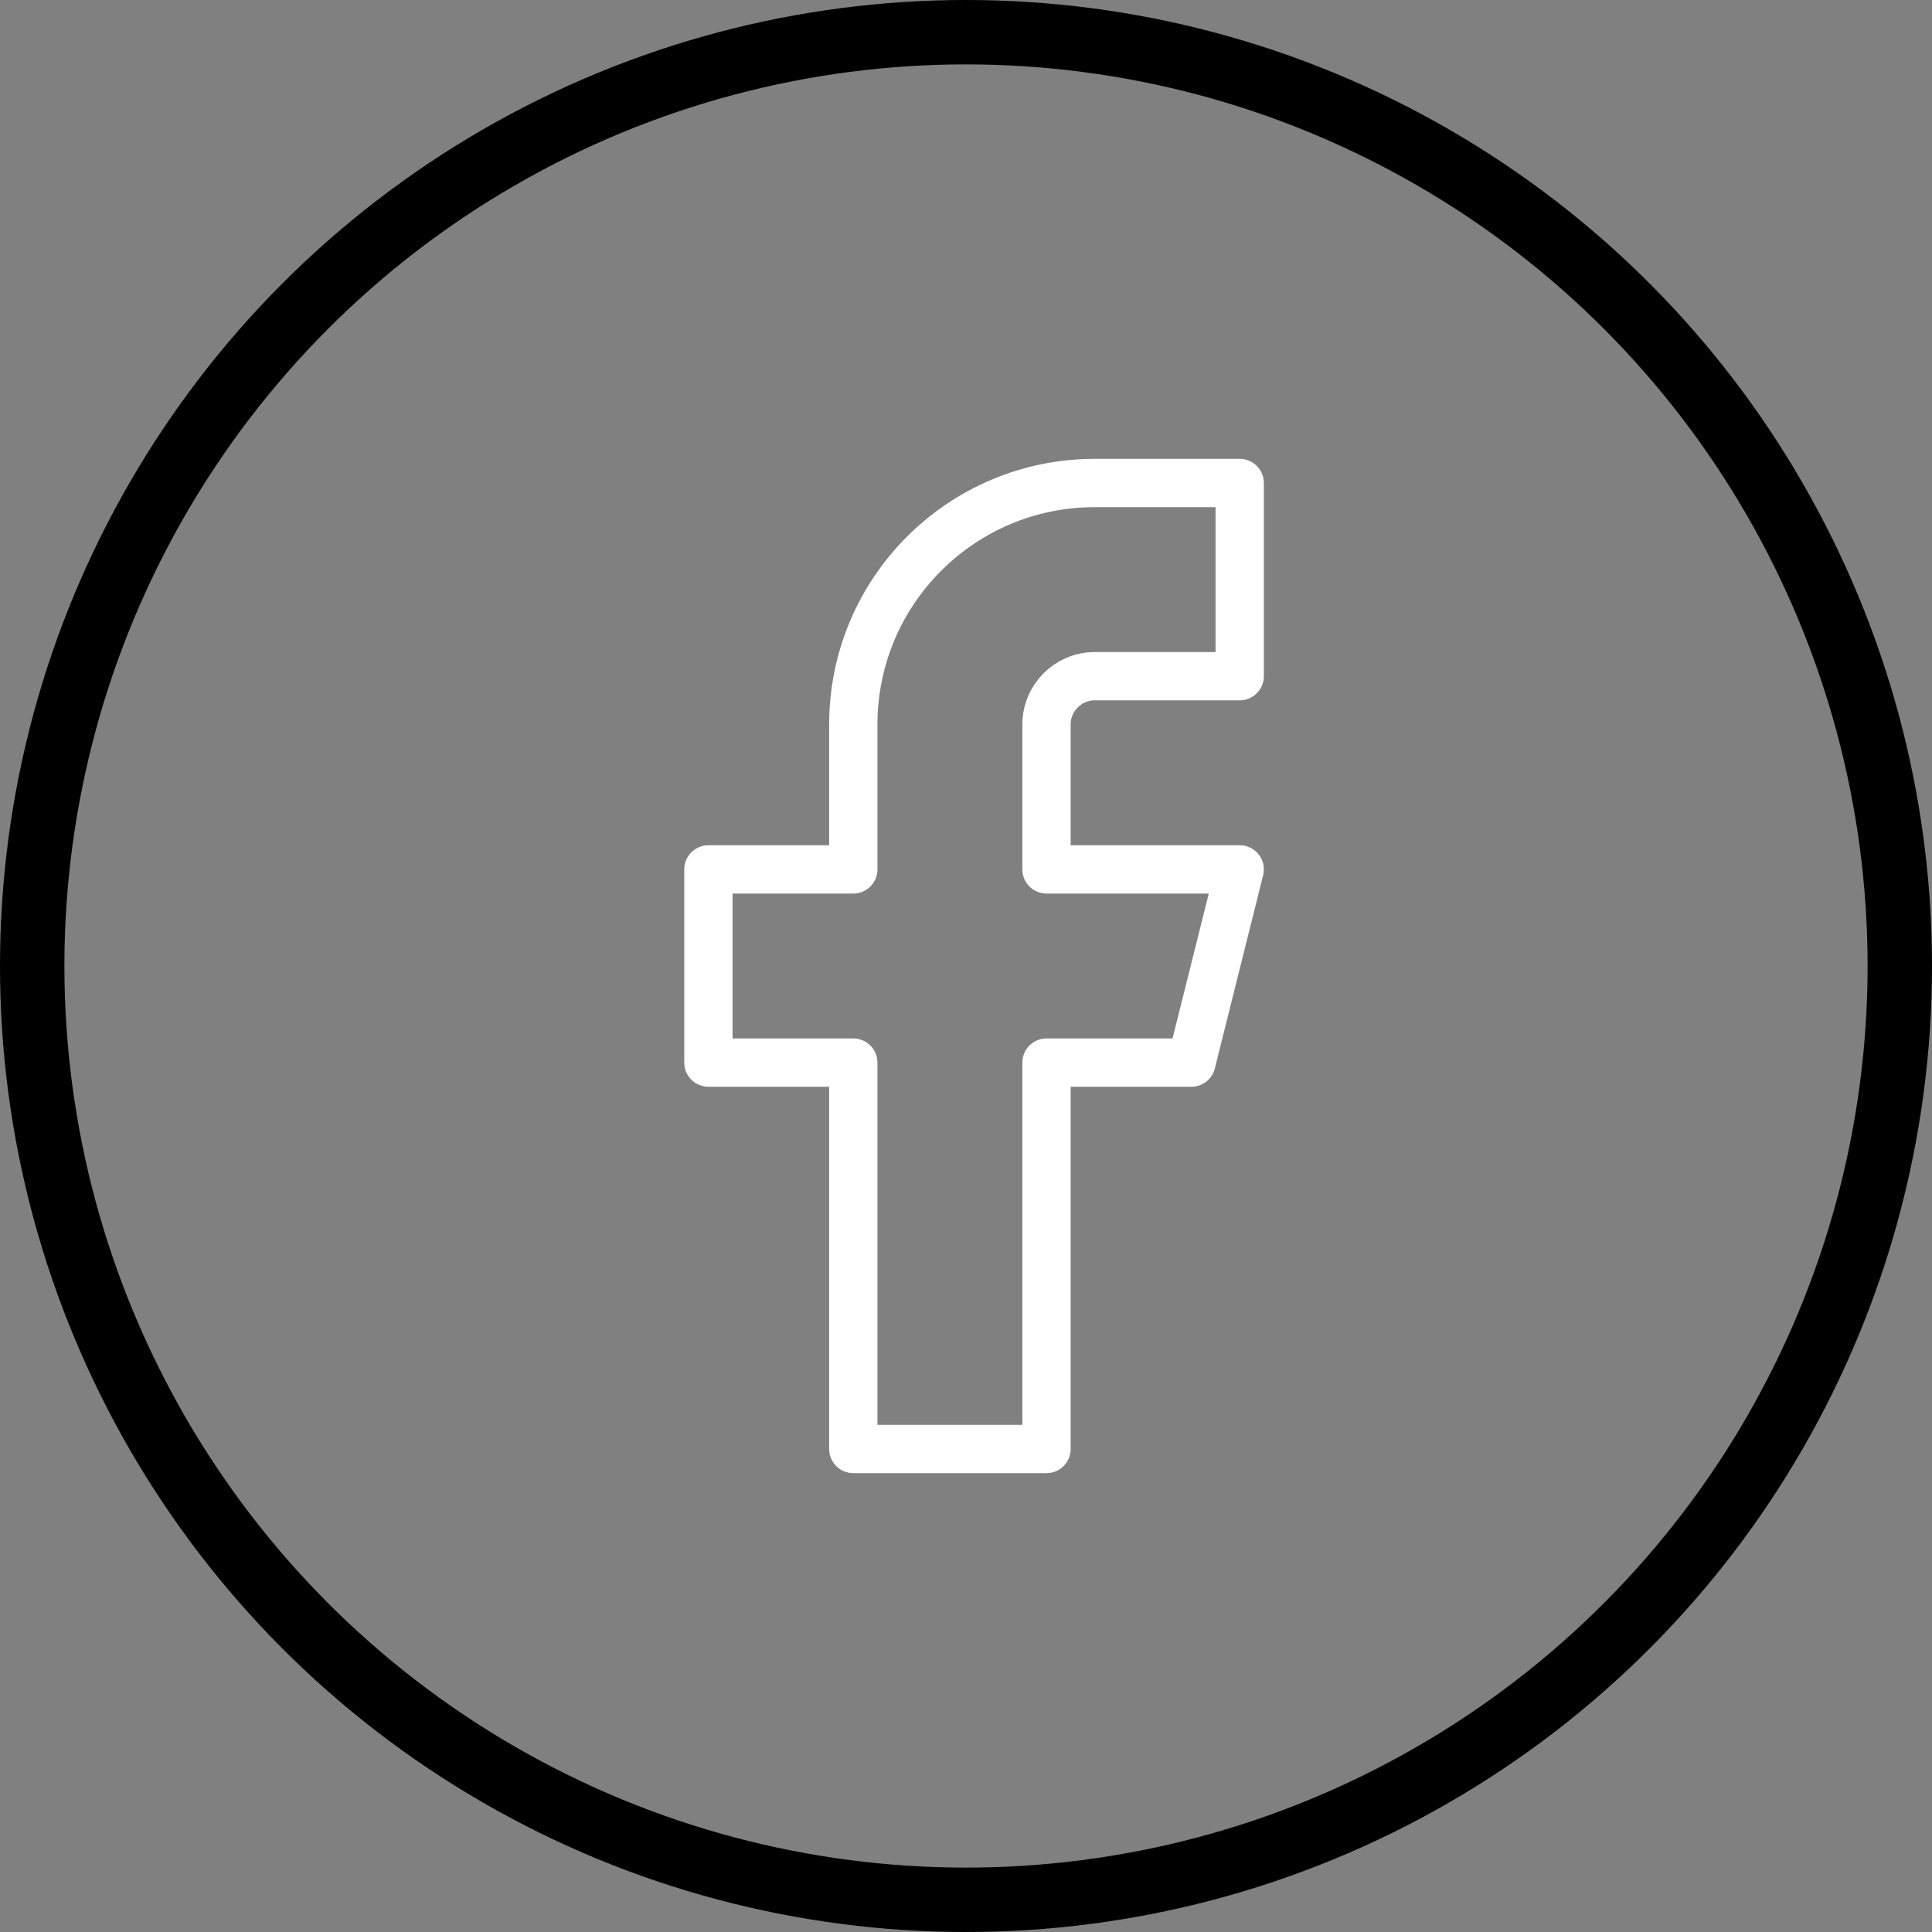 <svg width="60" height="60" viewBox="0 0 60 60" fill="none" xmlns="http://www.w3.org/2000/svg">
<rect x="0" y="0" width="60" height="60" fill="#808080" stroke="none"/>
<path d="M38.5 15H34C29.858 15 26.5 18.358 26.5 22.5V27H22V33H26.5V45H32.5V33H37L38.5 27H32.5V22.5C32.5 21.672 33.172 21 34 21H38.5V15Z" stroke="white" stroke-width="1.5" stroke-linecap="round" stroke-linejoin="round"/>
<circle cx="30" cy="30" r="29" stroke="black" stroke-width="2"/>
</svg>

